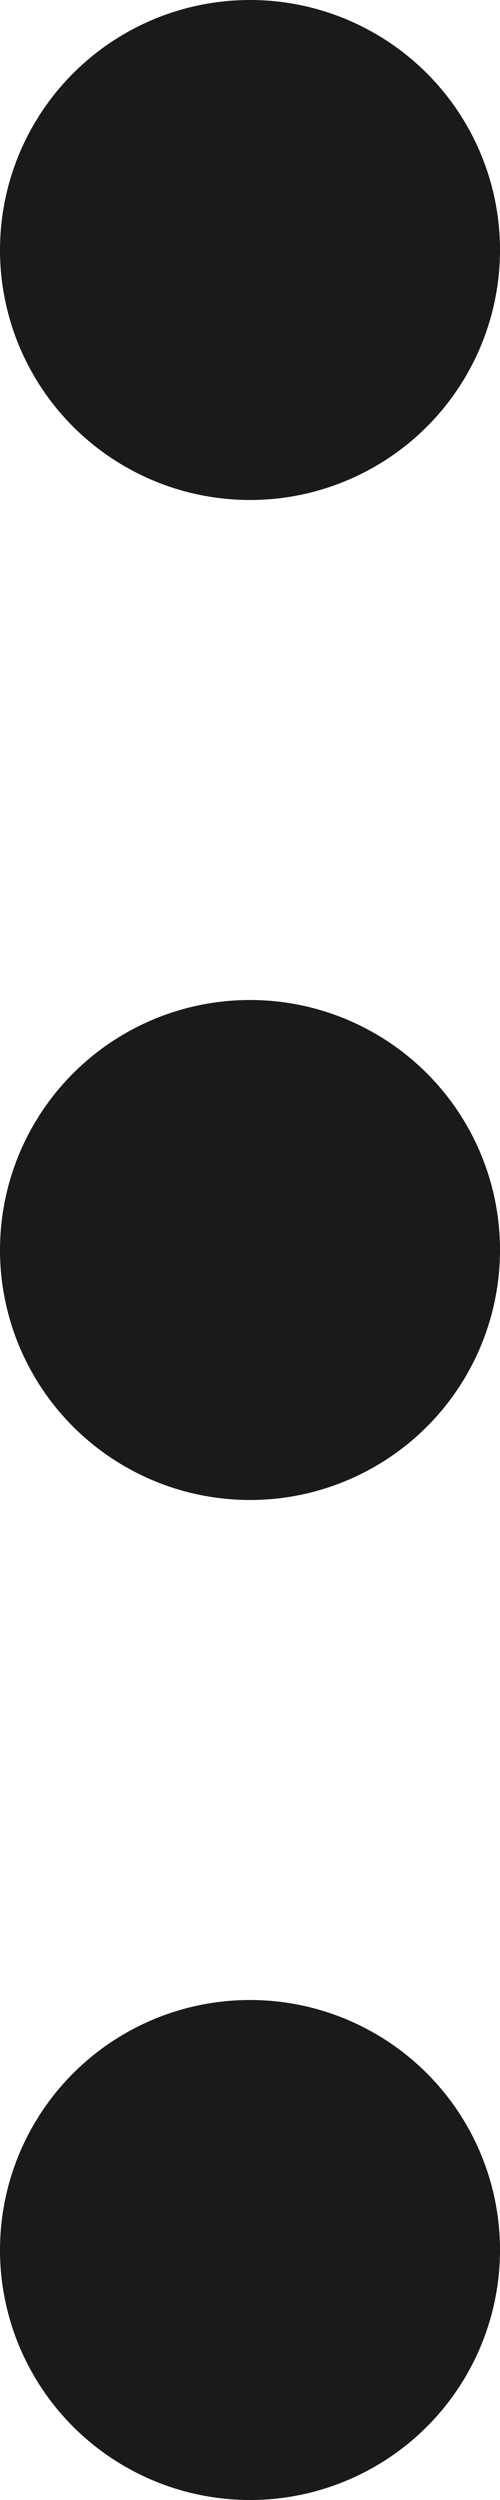 <svg
  width="4"
  height="20"
  viewBox="0 0 4 20"
  fill="none"
  xmlns="http://www.w3.org/2000/svg"
>
<circle cx="2" cy="2" r="2" transform="rotate(90 2 2)" fill="#1A1A1A" />
<circle cx="2" cy="10" r="2" transform="rotate(90 2 10)" fill="#1A1A1A" />
<circle cx="2" cy="18" r="2" transform="rotate(90 2 18)" fill="#1A1A1A" />
</svg>
